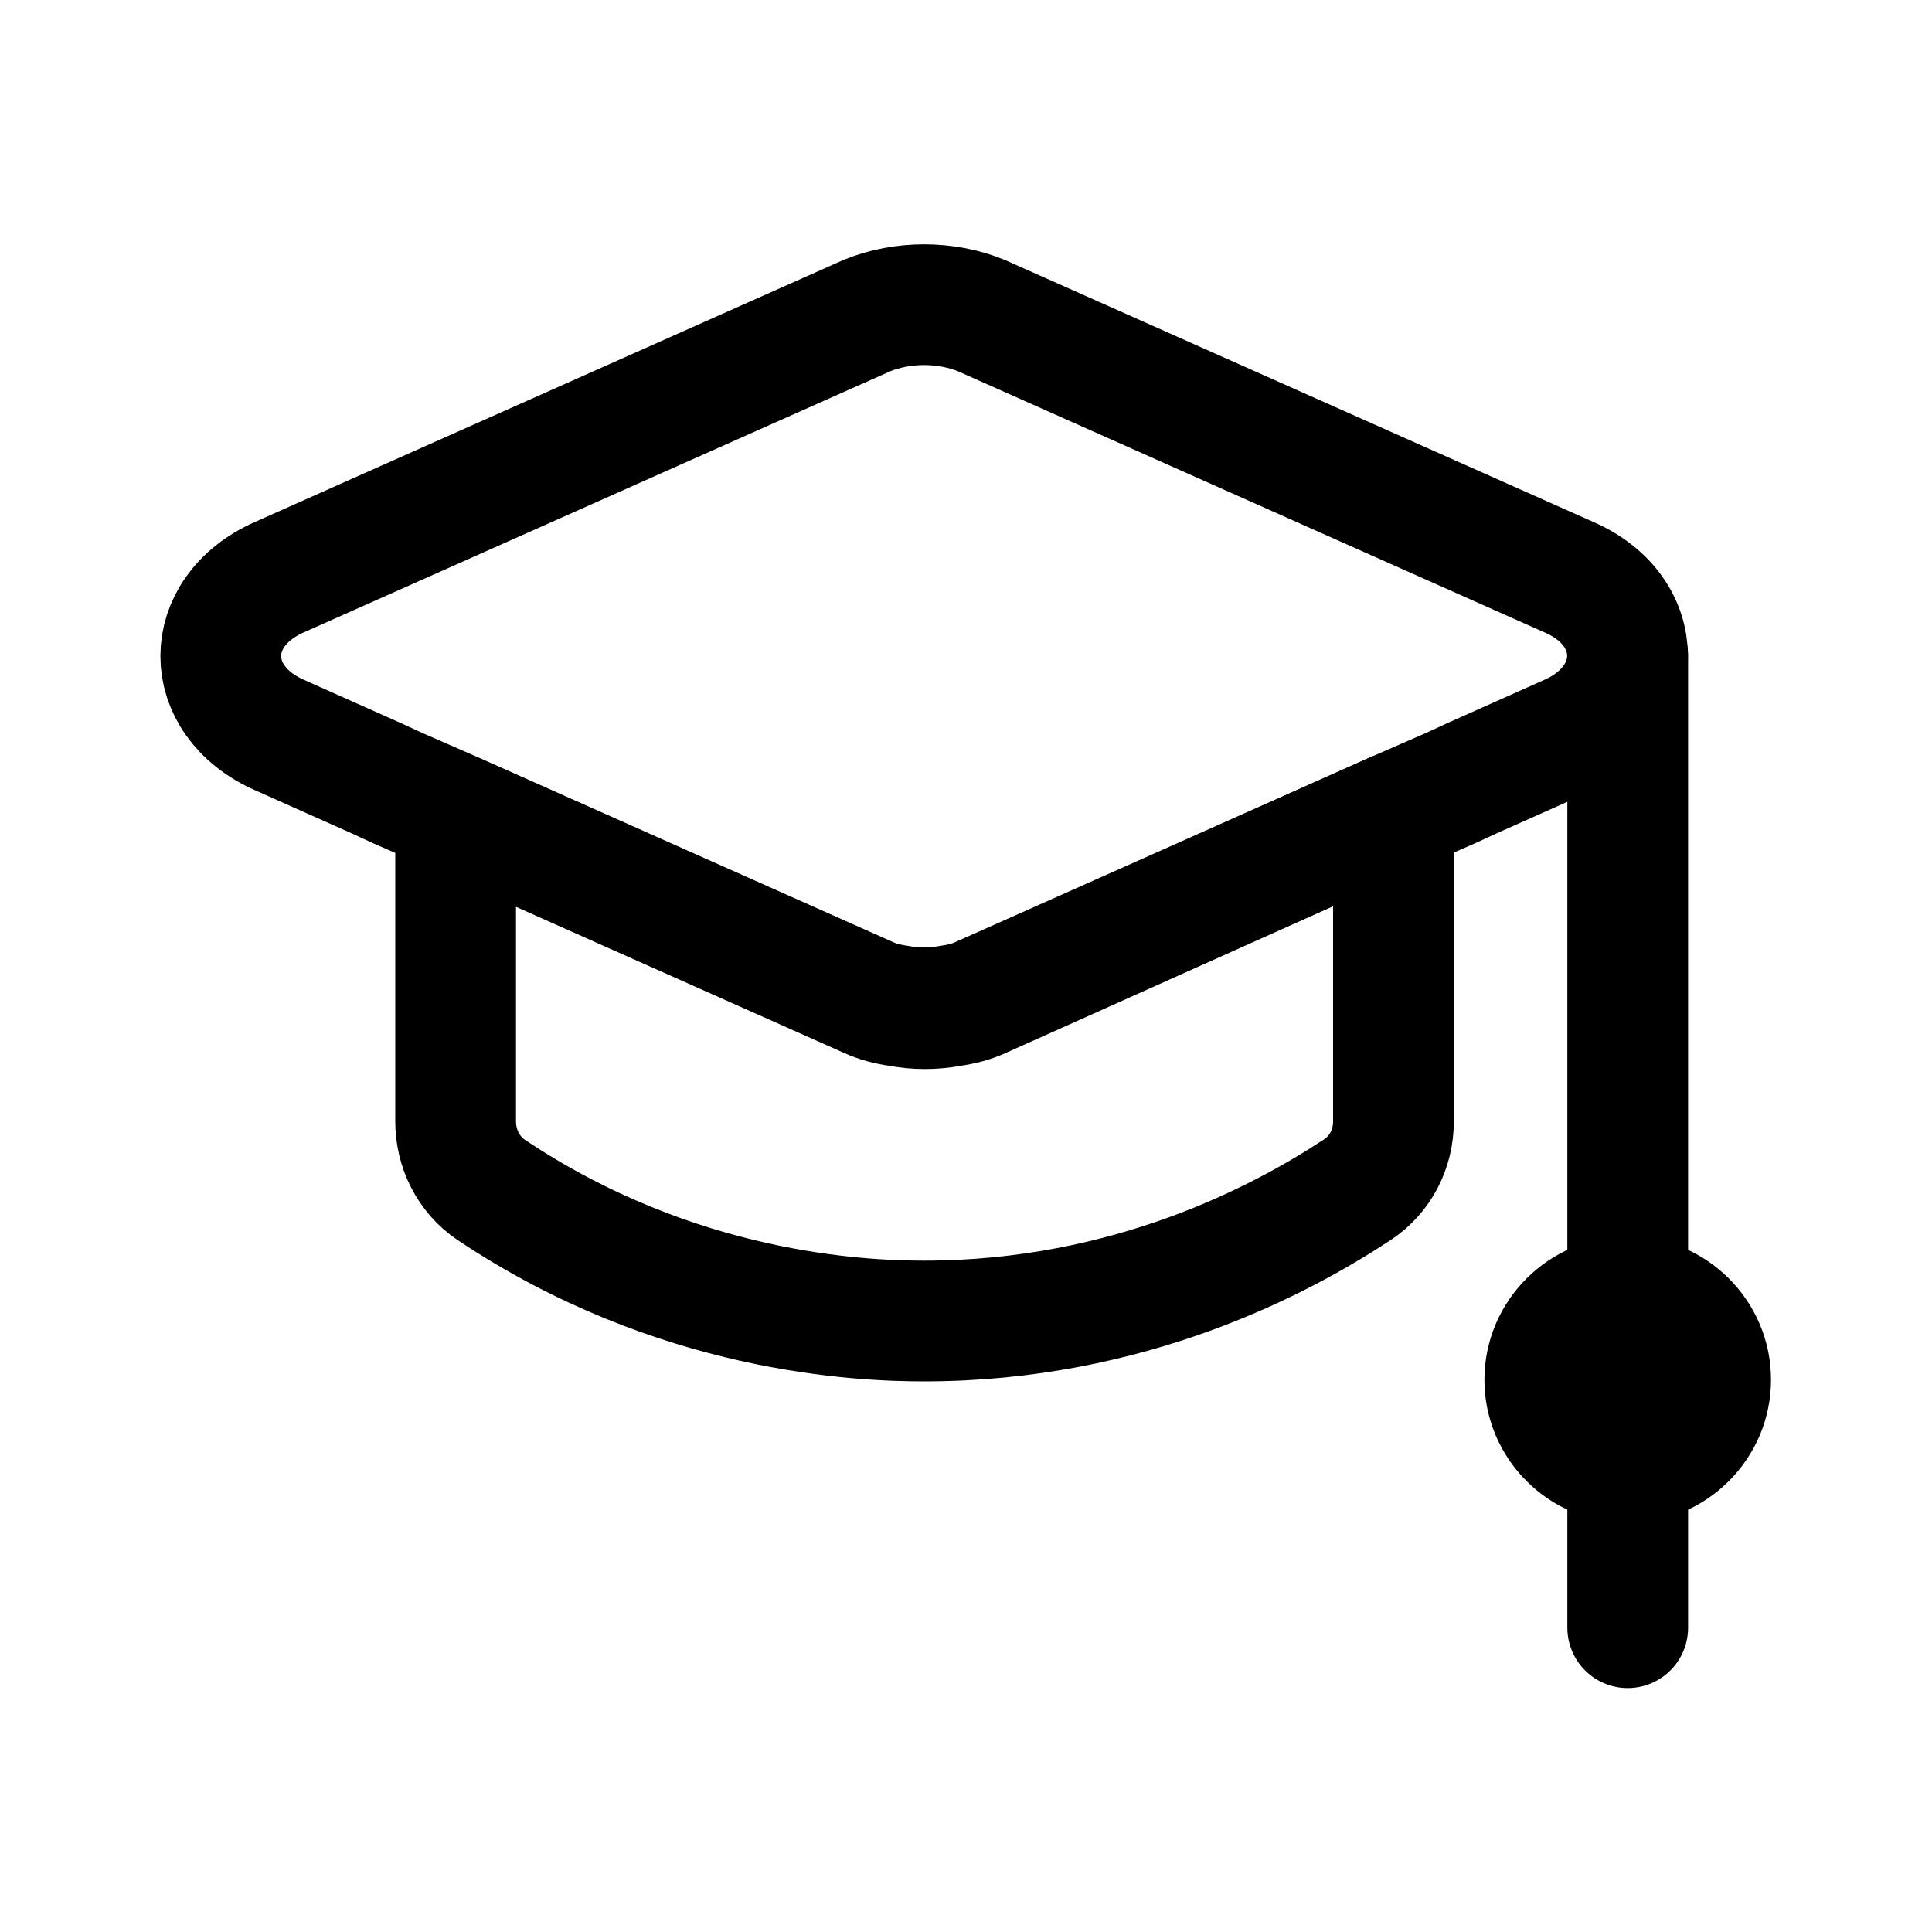 <svg width="24" height="24" viewBox="0 0 24 24" fill="none" xmlns="http://www.w3.org/2000/svg">
<path d="M19.49 9.13L18.28 9.67L18.02 9.79L17.31 10.1L12.19 12.38C12.06 12.44 11.94 12.47 11.8 12.49C11.59 12.53 11.37 12.53 11.16 12.49C11.02 12.47 10.9 12.44 10.77 12.38L5.65 10.1L4.94 9.79L4.68 9.67L3.47 9.13C2.5 8.7 2.5 7.6 3.47 7.17L10.77 3.92C11.21 3.74 11.75 3.74 12.19 3.92L19.49 7.17C20.46 7.59 20.46 8.7 19.49 9.13Z" stroke="black" stroke-width="1.5" stroke-linecap="round" stroke-linejoin="round"/>
<path d="M17.31 10.1V13.93C17.31 14.27 17.15 14.59 16.86 14.78C15.92 15.4 14.03 16.41 11.48 16.41C10.7 16.41 8.4 16.32 6.1 14.78C5.82 14.59 5.66 14.27 5.66 13.93V10.11L10.78 12.39C10.91 12.45 11.03 12.48 11.17 12.5C11.38 12.54 11.6 12.54 11.81 12.5C11.95 12.48 12.07 12.45 12.2 12.39L17.31 10.1Z" stroke="black" stroke-width="1.5" stroke-linecap="round" stroke-linejoin="round"/>
<path d="M20.22 8.15V17.14" stroke="black" stroke-width="1.5" stroke-linecap="round" stroke-linejoin="round"/>
<path d="M20.22 15.36C19.24 15.36 18.44 16.16 18.44 17.14C18.44 18.12 19.24 18.92 20.22 18.92C21.2 18.92 22 18.12 22 17.14C22 16.16 21.2 15.36 20.22 15.36Z" fill="black"/>
<path d="M20.22 18.17V20.22" stroke="black" stroke-width="1.5" stroke-linecap="round" stroke-linejoin="round"/>
</svg>

